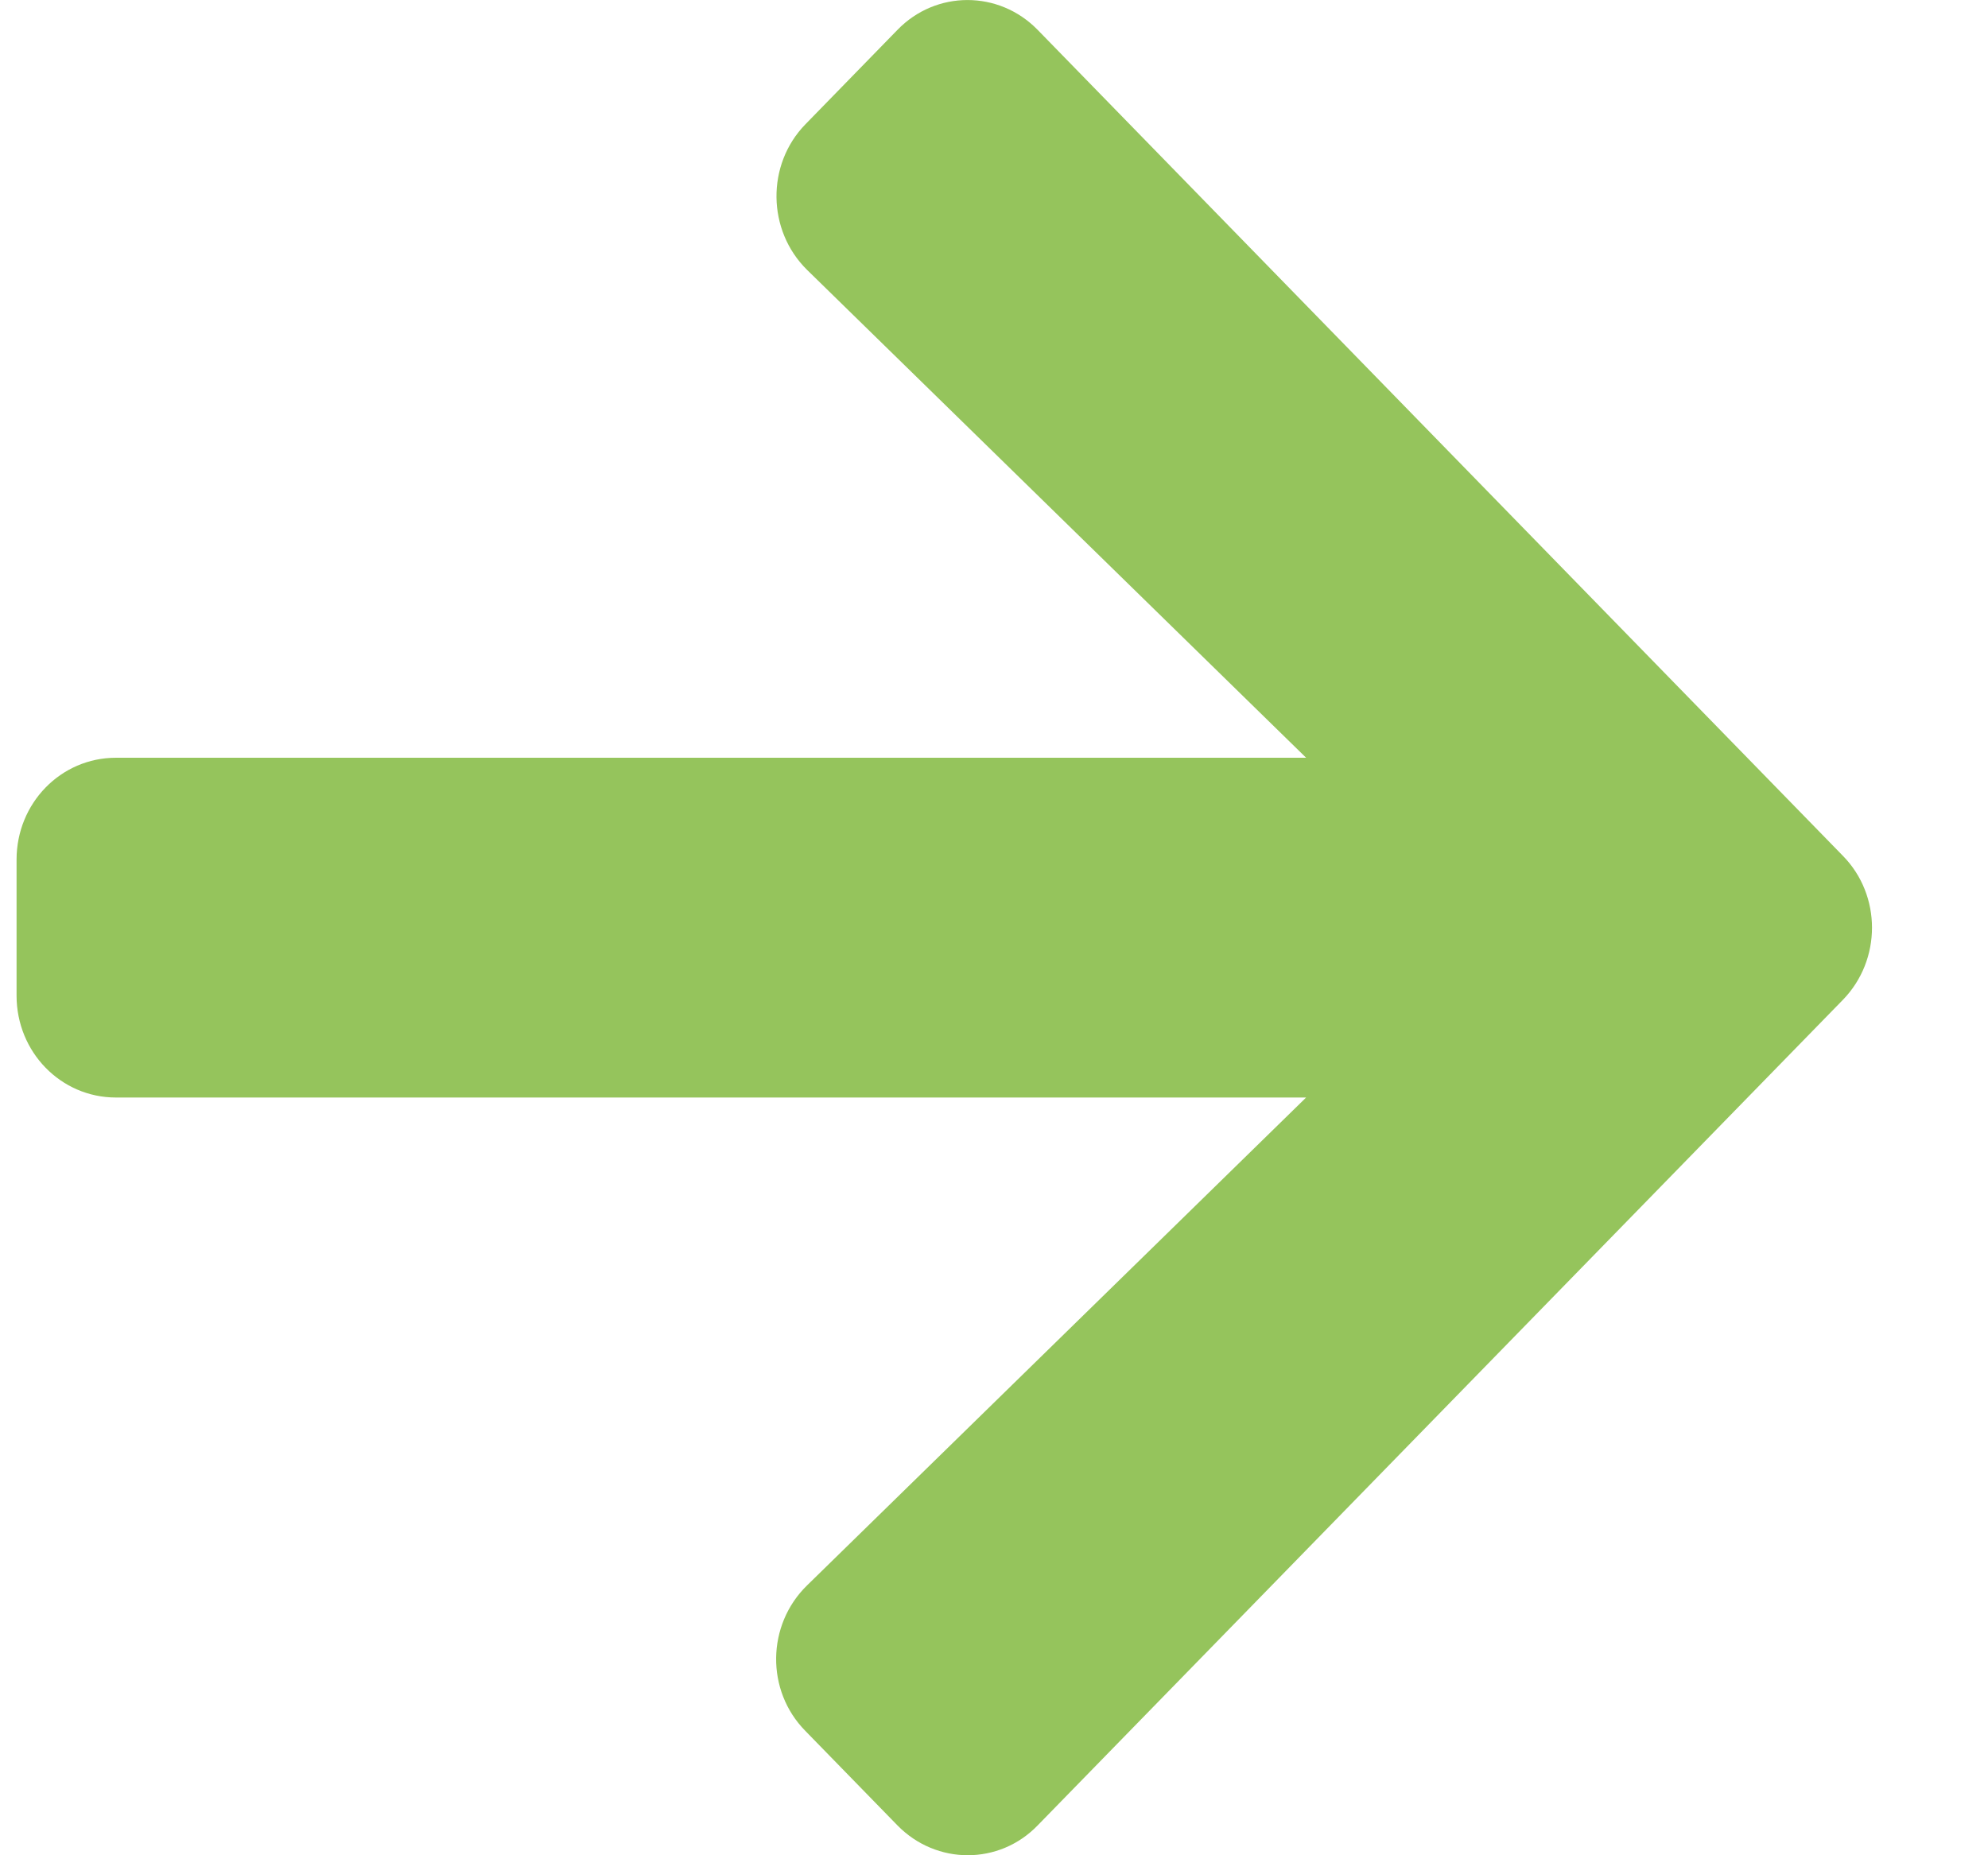 <svg width="15" height="14" viewBox="0 0 15 14" fill="none" xmlns="http://www.w3.org/2000/svg">
<path d="M6.077 13.062L6.771 13.774C7.065 14.075 7.54 14.075 7.83 13.774L13.905 7.545C14.198 7.244 14.198 6.756 13.905 6.458L7.83 0.226C7.537 -0.075 7.062 -0.075 6.771 0.226L6.077 0.938C5.781 1.242 5.787 1.739 6.09 2.037L9.855 5.718H0.875C0.459 5.718 0.125 6.061 0.125 6.487V7.513C0.125 7.939 0.459 8.282 0.875 8.282H9.855L6.09 11.963C5.784 12.261 5.777 12.758 6.077 13.062Z" fill="#95C45C"/>
</svg>

